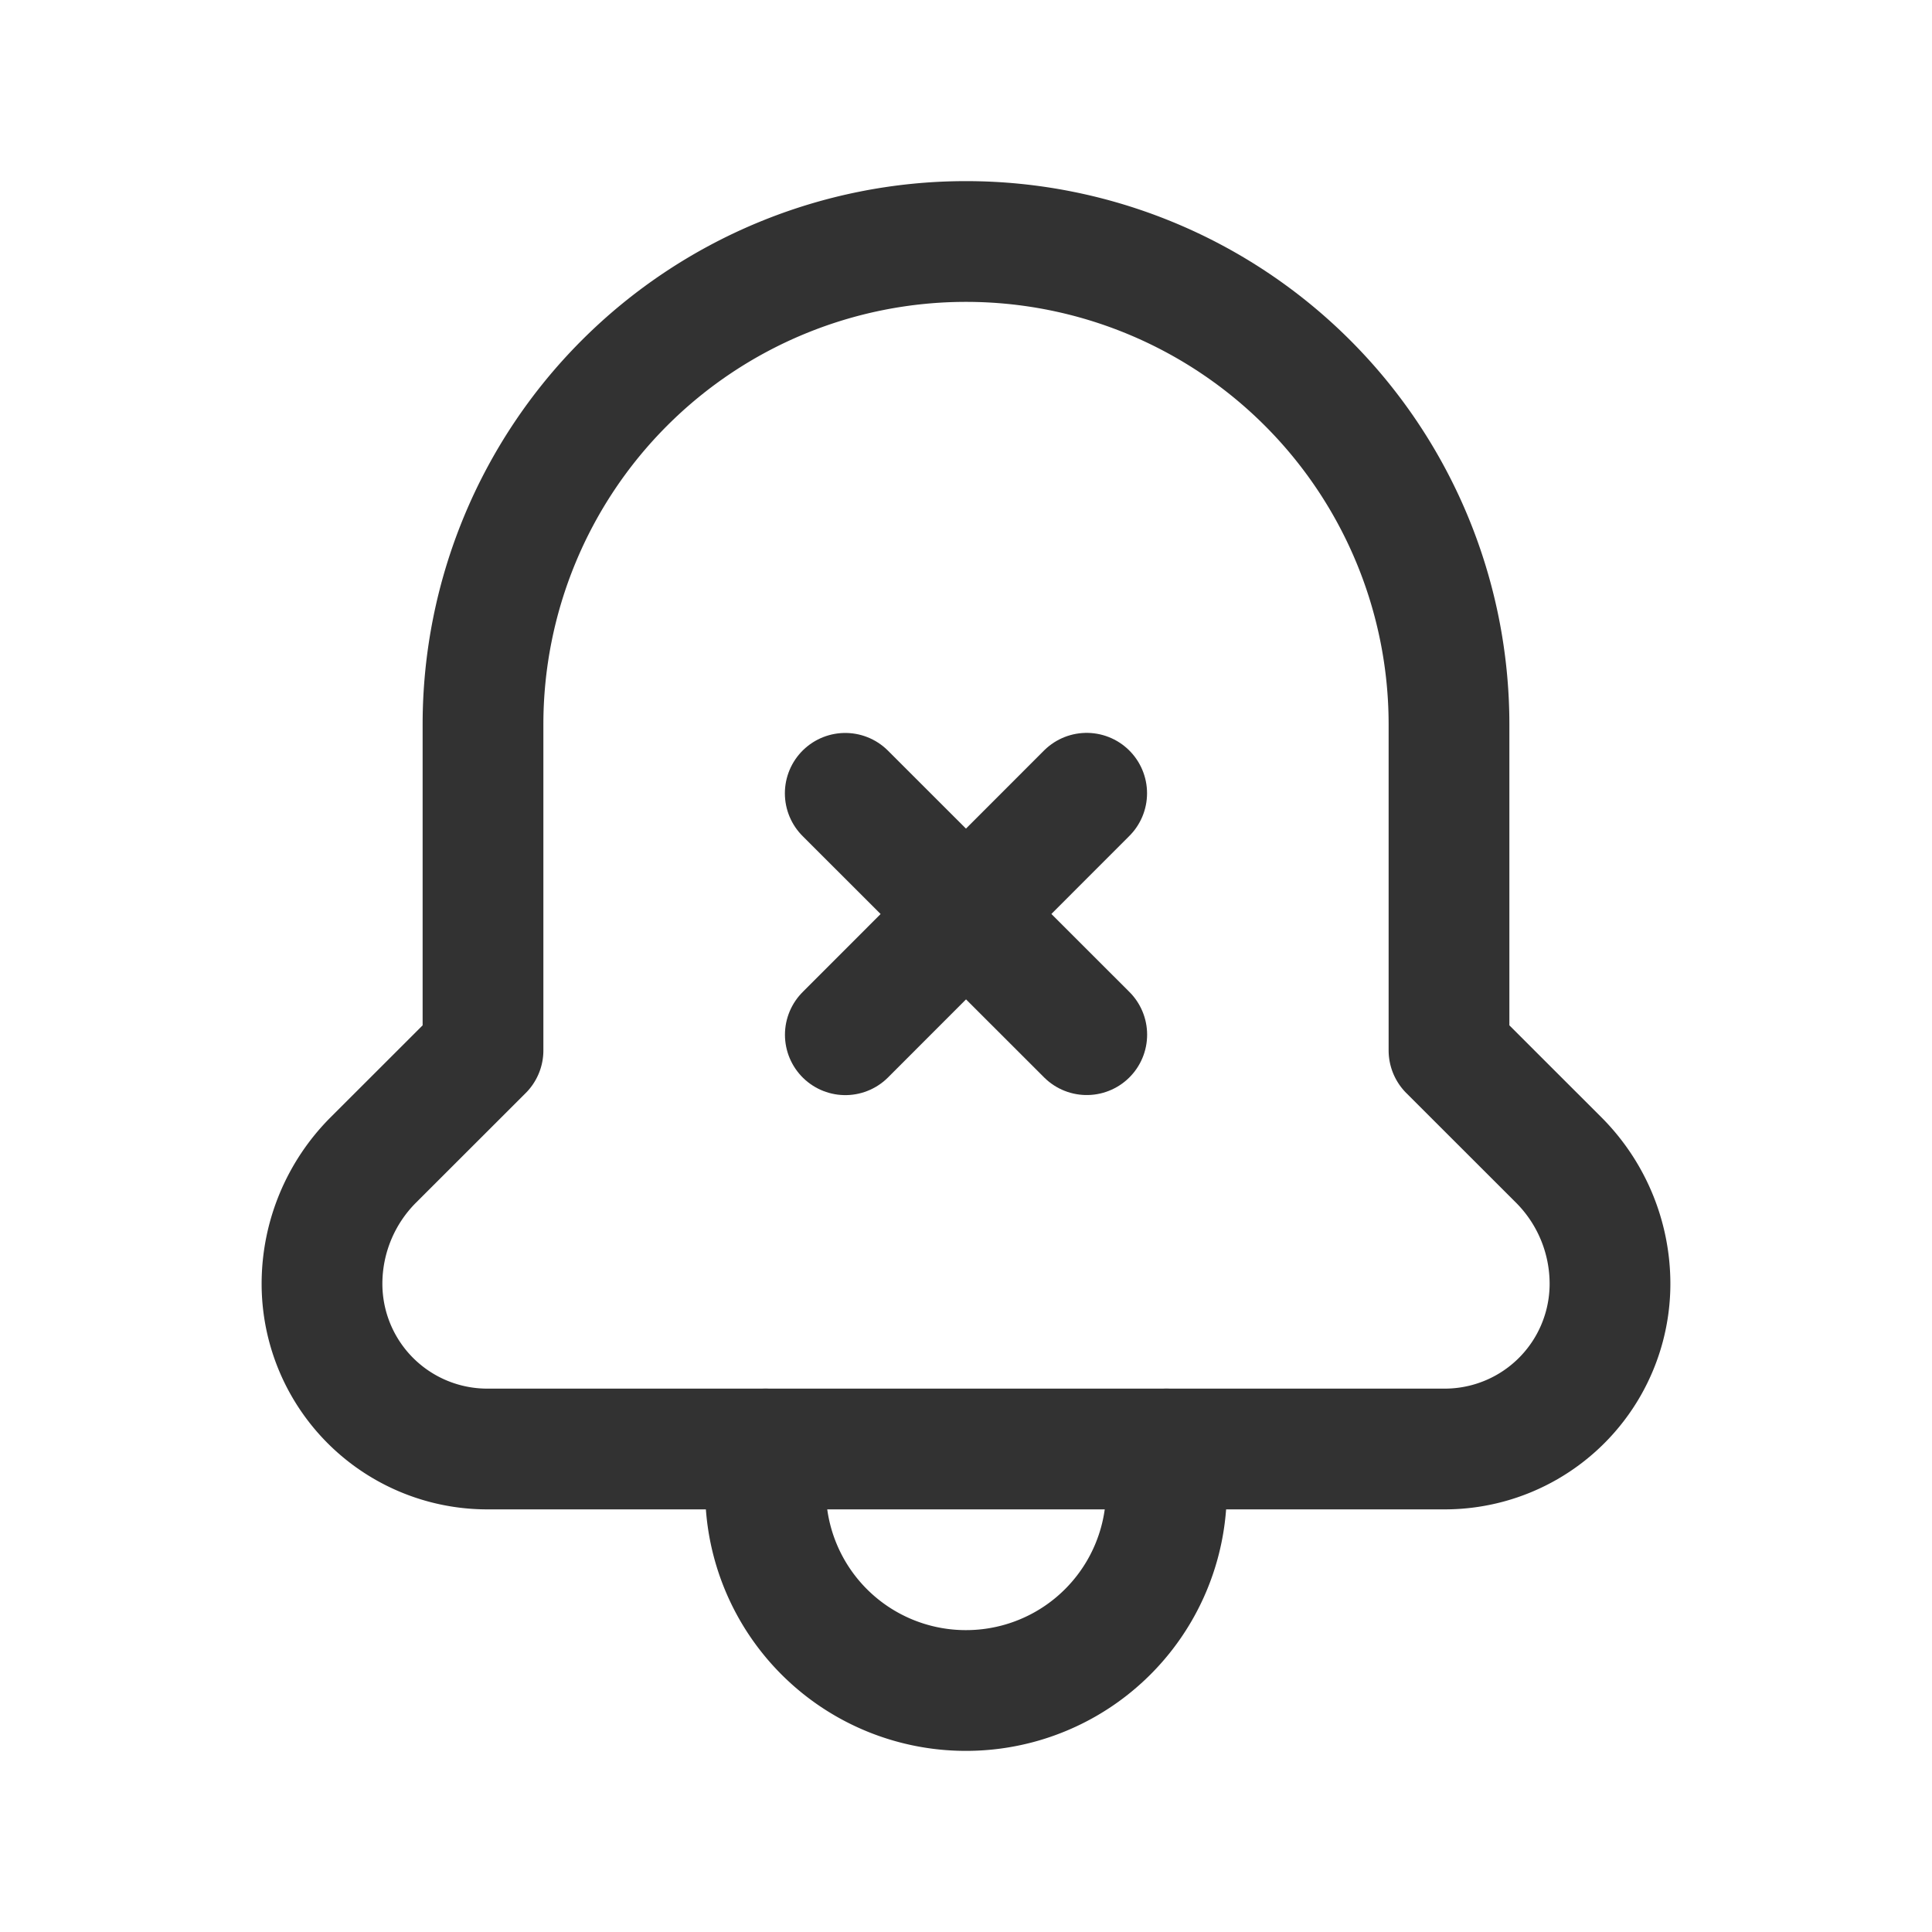 <svg id="Layer_3" data-name="Layer 3" xmlns="http://www.w3.org/2000/svg" viewBox="0 0 24 24"><path d="M9.51,18v.512A2.488,2.488,0,0,0,11.998,21H12a2.489,2.489,0,0,0,2.49-2.488V18" fill="none" stroke="#323232" stroke-linecap="round" stroke-linejoin="round" stroke-width="1.5"/><path d="M17.947,18A2.053,2.053,0,0,0,20,15.947h0a2.177,2.177,0,0,0-.636-1.536L18,13.048V9a6,6,0,0,0-6-6h0A6,6,0,0,0,6,9v4.048L4.636,14.411A2.177,2.177,0,0,0,4,15.947H4A2.053,2.053,0,0,0,6.053,18H17.947Z" fill="none" stroke="#323232" stroke-linecap="round" stroke-linejoin="round" stroke-width="1.5"/><path d="M13.499,9.854l-2.998,3" fill="none" stroke="#323232" stroke-linecap="round" stroke-linejoin="round" stroke-width="1.5"/><path d="M10.5,9.855l3,2.998" fill="none" stroke="#323232" stroke-linecap="round" stroke-linejoin="round" stroke-width="1.5"/><path d="M0,0H24V24H0Z" fill="none"/></svg>